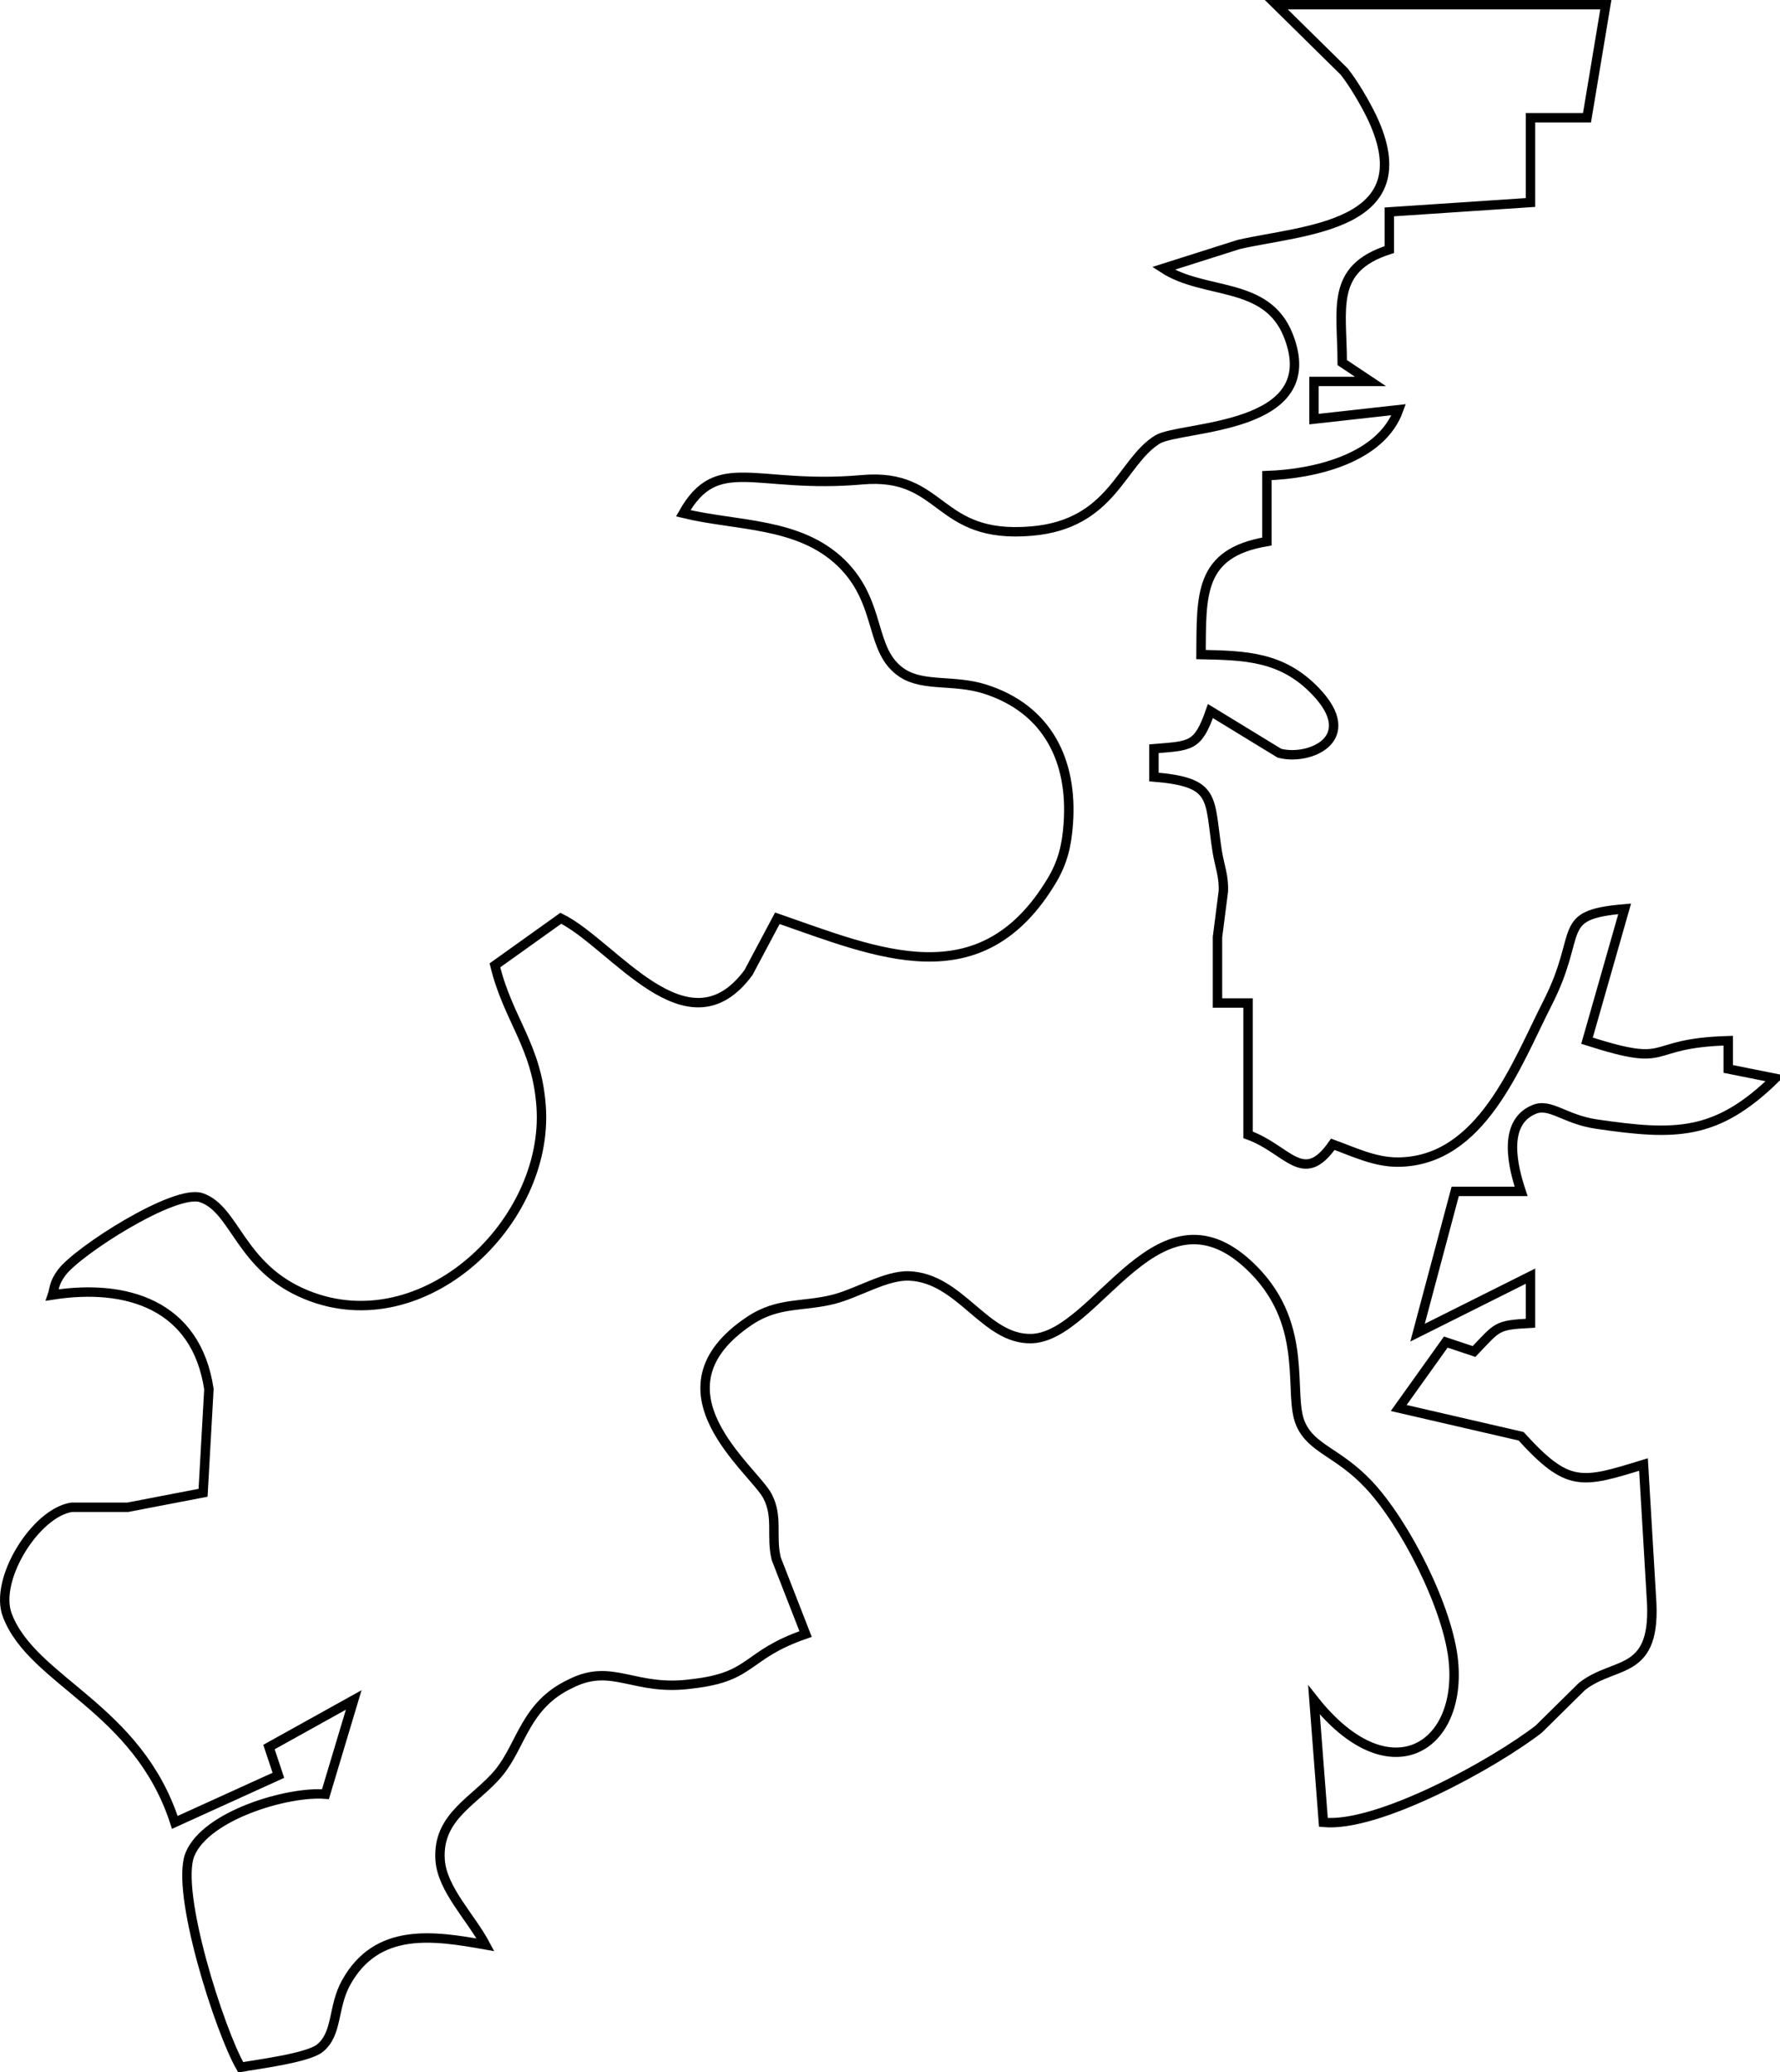 <svg xmlns="http://www.w3.org/2000/svg" viewBox="558.43 43.5 189.07 220">
  <path id="Bergen Küste" fill="none" stroke="black" stroke-width="1" d="M 694.00,44.00            C 694.00,44.00 729.00,44.00 729.00,44.00              729.00,44.00 727.00,56.00 727.00,56.00              727.00,56.00 721.00,56.00 721.00,56.00              721.00,56.00 721.00,65.00 721.00,65.00              721.00,65.00 706.00,66.00 706.00,66.00              706.00,66.00 706.00,70.00 706.00,70.00              699.65,72.03 701.00,76.31 701.00,82.00              701.00,82.00 704.00,84.00 704.00,84.00              704.00,84.00 698.00,84.00 698.00,84.00              698.00,84.00 698.00,88.00 698.00,88.00              698.00,88.00 707.00,87.00 707.00,87.00              705.13,92.20 698.04,93.83 693.00,94.00              693.00,94.00 693.00,101.00 693.00,101.00              685.72,102.22 686.06,106.72 686.00,113.00              690.74,113.10 694.60,113.20 698.13,116.86              703.10,122.00 697.42,124.32 694.32,123.47              694.32,123.47 687.00,119.00 687.00,119.00              685.66,122.83 684.91,122.67 681.00,123.00              681.00,123.00 681.00,126.00 681.00,126.00              687.66,126.56 686.84,128.16 687.71,133.83              687.95,135.41 688.46,136.53 688.37,138.17              688.37,138.17 687.75,143.00 687.75,143.00              687.75,143.00 687.75,150.00 687.75,150.00              687.75,150.00 691.00,150.00 691.00,150.00              691.00,150.00 691.00,164.00 691.00,164.00              695.23,165.51 696.83,169.54 700.00,165.00              702.29,165.83 704.52,166.93 707.01,166.89              715.79,166.76 719.48,156.54 722.81,150.00              726.69,142.39 723.49,140.63 731.00,140.00              731.00,140.00 727.00,154.00 727.00,154.00              736.39,157.01 732.84,154.26 742.00,154.00              742.00,154.00 742.00,157.00 742.00,157.00              742.00,157.00 747.00,158.00 747.00,158.00              740.72,164.15 736.36,164.07 728.04,162.86              724.58,162.36 723.10,160.55 721.33,161.32              717.96,162.77 719.16,167.47 720.00,170.00              720.00,170.00 713.00,170.00 713.00,170.00              713.00,170.00 709.00,185.00 709.00,185.00              709.00,185.00 721.00,179.00 721.00,179.00              721.00,179.00 721.00,184.00 721.00,184.00              717.33,184.19 717.53,184.36 715.00,187.00              715.00,187.00 712.00,186.00 712.00,186.00              712.00,186.00 707.00,193.00 707.00,193.00              707.00,193.00 720.00,196.00 720.00,196.00              725.00,201.49 726.39,201.03 733.00,199.00              733.00,199.00 733.83,213.00 733.83,213.00              734.49,221.61 729.99,219.77 726.45,222.58              726.45,222.58 721.87,227.10 721.87,227.10              717.12,230.77 704.85,237.56 699.00,237.00              699.00,237.00 698.00,224.00 698.00,224.00              705.87,233.96 713.66,229.22 712.82,220.00              712.31,214.30 707.65,205.19 703.79,201.11              700.56,197.69 697.79,197.37 696.60,194.73              695.17,191.57 697.59,184.42 691.61,178.34              681.56,168.13 675.03,185.40 668.01,185.63              663.05,185.79 660.47,179.20 655.00,178.98              652.55,178.88 649.59,180.78 647.00,181.45              643.73,182.29 641.10,181.70 638.05,183.74              627.06,191.09 638.47,199.51 639.96,202.37              641.12,204.61 640.29,206.57 640.88,209.00              640.88,209.00 644.00,217.00 644.00,217.00              637.50,219.24 638.50,221.54 632.00,222.28              625.79,223.16 623.53,219.98 619.02,222.28              614.22,224.54 613.85,228.72 611.45,231.68              609.00,234.69 604.85,236.29 605.18,241.00              605.40,244.11 608.46,247.09 610.00,250.00              604.45,249.01 598.45,248.09 595.17,254.05              593.75,256.65 594.32,259.44 592.40,260.98              591.12,262.01 585.85,262.67 584.00,263.00              581.79,259.21 577.00,244.32 578.61,240.39              580.31,236.25 588.98,233.68 593.00,234.00              593.00,234.00 596.00,224.00 596.00,224.00              596.00,224.00 587.00,229.00 587.00,229.00              587.00,229.00 588.00,232.00 588.00,232.00              588.00,232.00 577.00,237.00 577.00,237.00              573.03,224.75 561.89,222.06 559.21,215.01              557.77,211.26 562.18,204.13 566.04,203.54              566.04,203.54 572.00,203.54 572.00,203.54              572.00,203.54 580.00,202.00 580.00,202.00              580.00,202.00 580.62,191.00 580.62,191.00              579.28,182.01 571.85,179.77 564.00,181.00              564.22,180.36 564.13,179.76 564.98,178.62              566.71,176.30 576.99,169.73 579.79,170.66              583.46,171.88 583.88,178.10 591.00,180.99              603.40,186.04 616.77,173.33 615.91,161.00              615.46,154.53 612.43,151.85 611.00,146.00              611.00,146.00 618.00,141.00 618.00,141.00              623.62,143.78 631.46,155.53 637.93,146.77              637.93,146.77 641.00,141.00 641.00,141.00              651.62,144.68 662.61,149.58 670.15,137.00              671.32,135.05 671.74,133.24 671.90,131.00              672.40,124.32 669.72,118.76 663.00,116.65              659.77,115.64 656.54,116.43 654.30,114.98              650.68,112.64 652.20,107.57 647.78,103.27              643.29,98.92 636.67,99.38 631.00,98.00              634.64,91.55 638.62,95.45 650.00,94.44              658.75,93.66 657.76,100.77 668.00,99.89              676.59,99.16 677.49,92.58 681.37,90.17              683.81,88.67 699.31,89.25 695.26,79.09              692.95,73.31 686.40,74.85 682.00,72.00              682.00,72.00 690.00,69.46 690.00,69.46              696.81,67.89 709.64,67.62 704.18,56.00              703.47,54.51 702.23,52.39 701.21,51.10              701.21,51.10 694.00,44.00 694.00,44.00 Z"/>
</svg>
